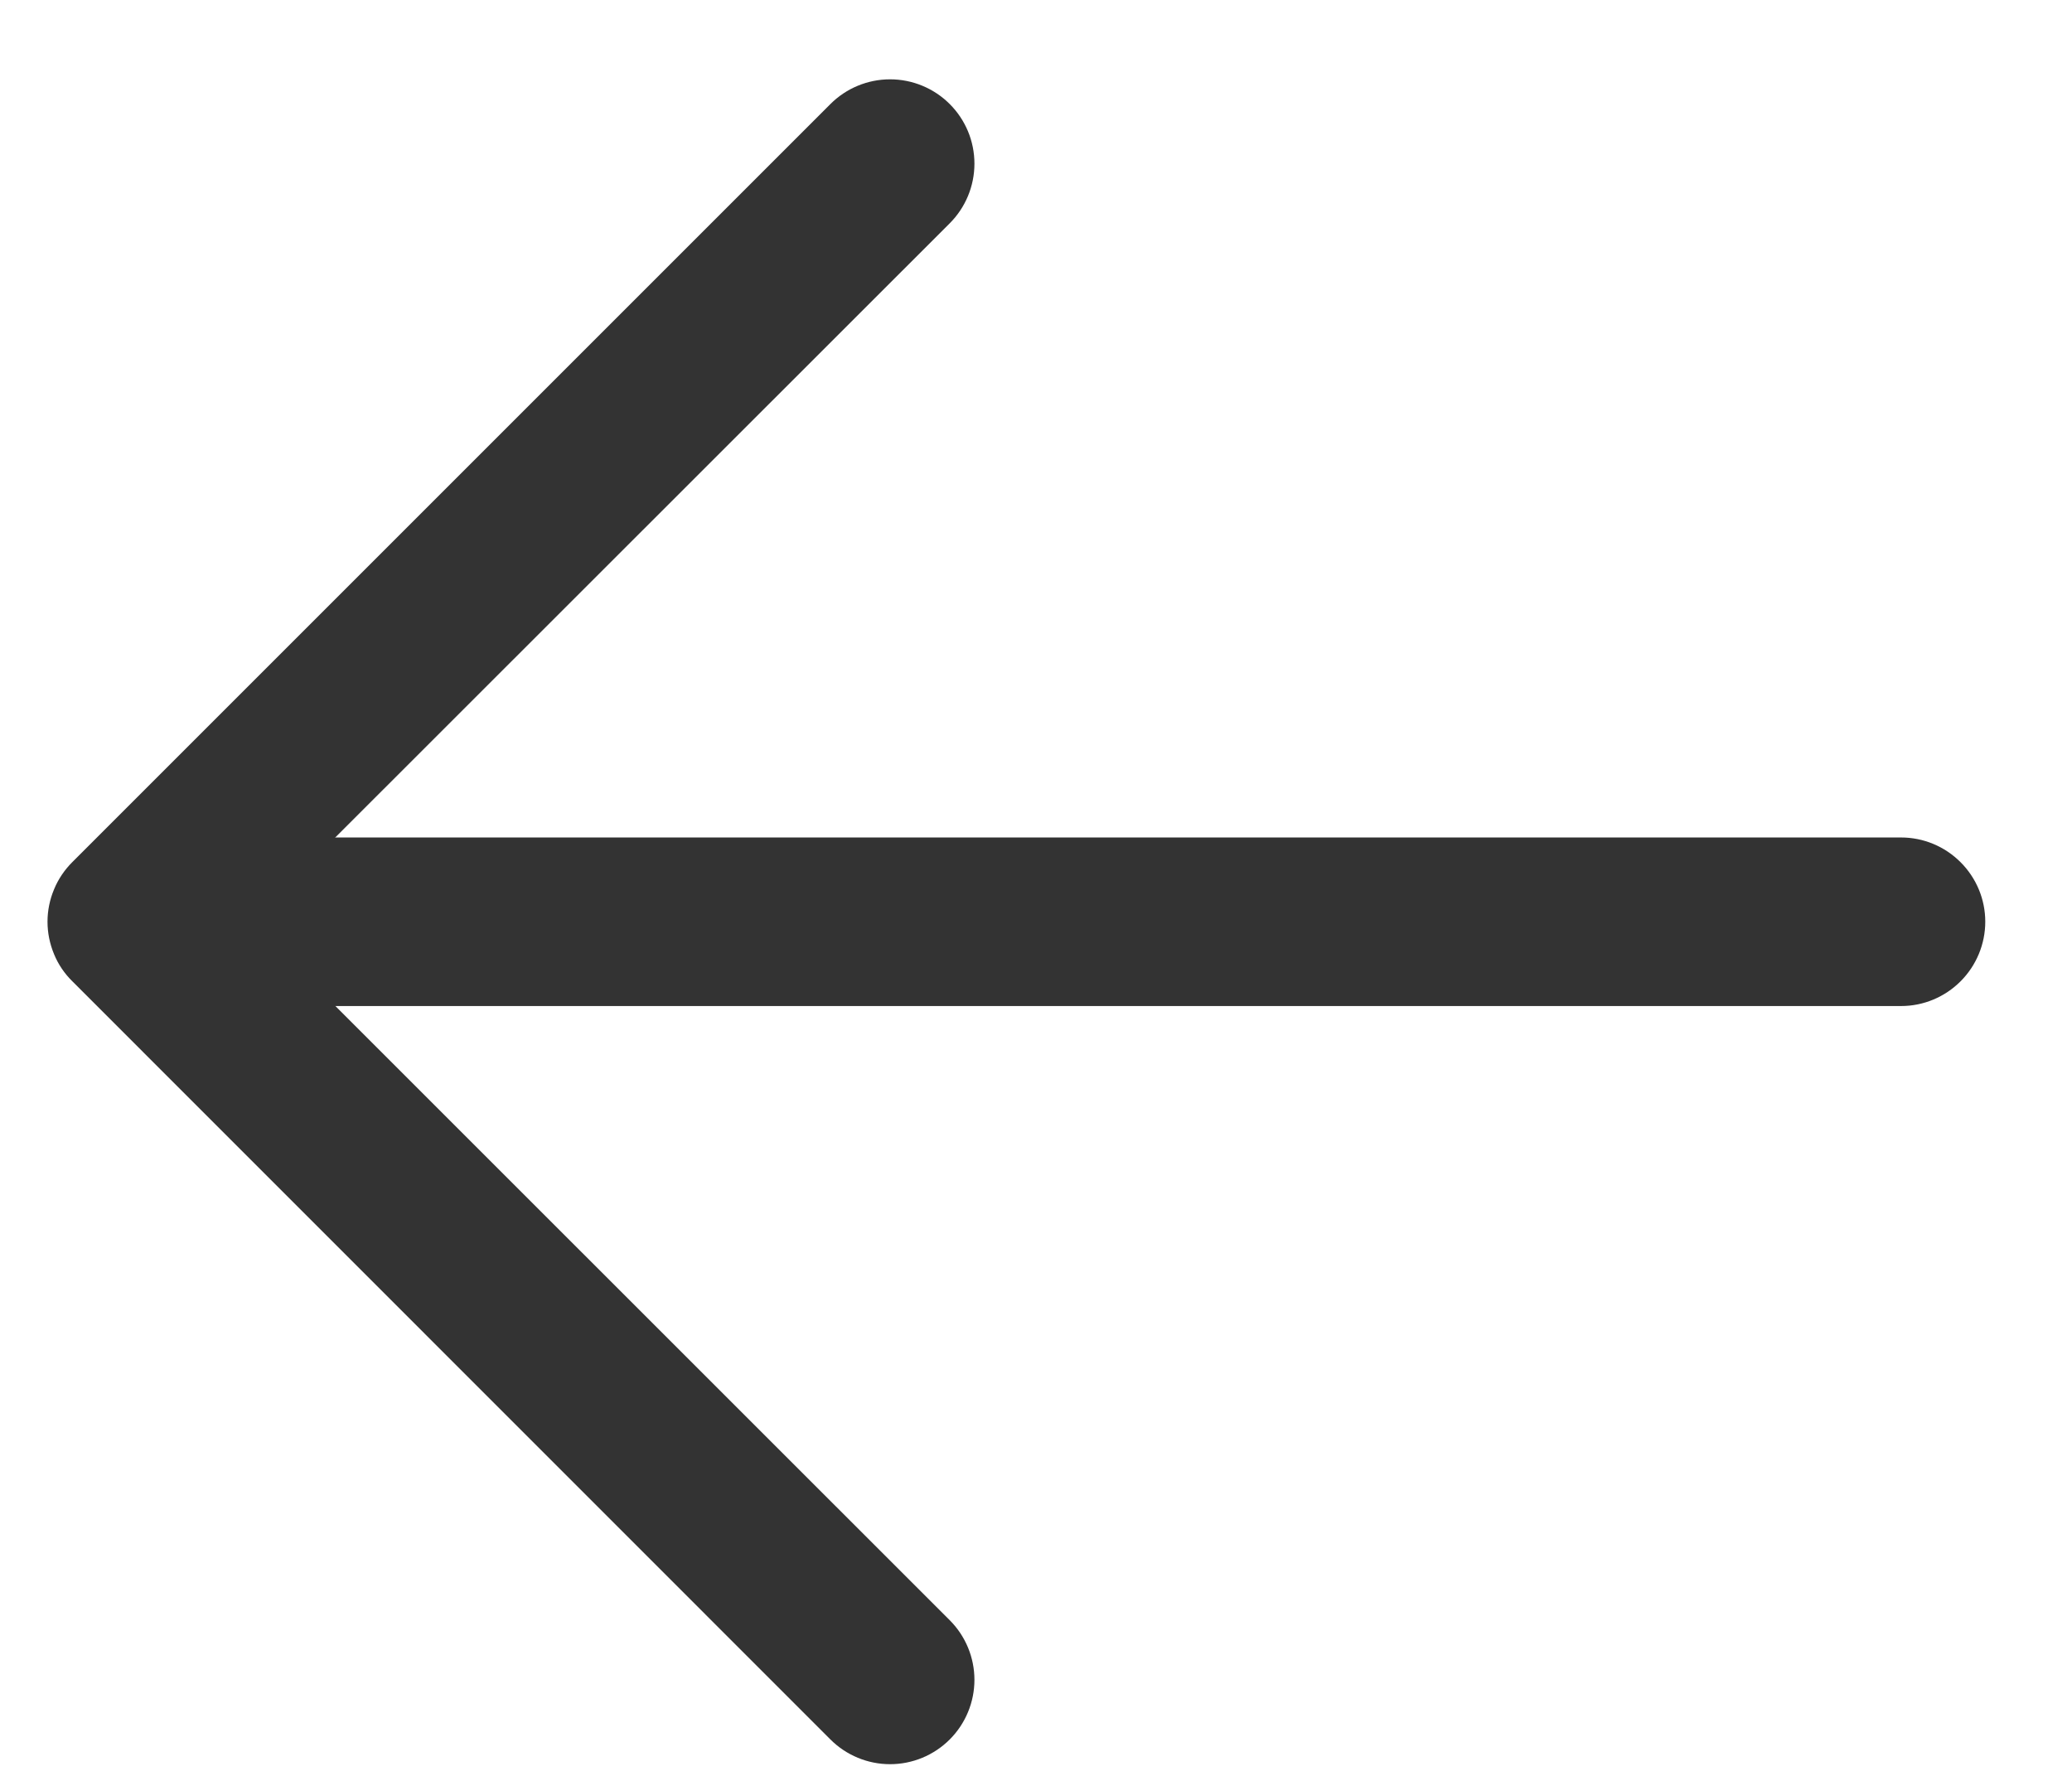 <svg width="14" height="12" viewBox="0 0 14 12" fill="none" xmlns="http://www.w3.org/2000/svg">
<path d="M1.461 5.659H12.845C12.996 5.659 13.14 5.719 13.247 5.826C13.354 5.933 13.414 6.077 13.414 6.228C13.414 6.379 13.354 6.524 13.247 6.631C13.14 6.738 12.996 6.798 12.845 6.798H1.461C1.31 6.798 1.165 6.738 1.058 6.631C0.951 6.524 0.891 6.379 0.891 6.228C0.891 6.077 0.951 5.933 1.058 5.826C1.165 5.719 1.31 5.659 1.461 5.659Z" fill="#333333"/>
<path d="M1.696 6.228L6.417 10.948C6.524 11.055 6.584 11.2 6.584 11.351C6.584 11.502 6.524 11.647 6.417 11.754C6.31 11.861 6.165 11.921 6.014 11.921C5.863 11.921 5.718 11.861 5.611 11.754L0.489 6.631C0.436 6.579 0.393 6.516 0.365 6.447C0.336 6.377 0.321 6.303 0.321 6.228C0.321 6.154 0.336 6.079 0.365 6.01C0.393 5.941 0.436 5.878 0.489 5.825L5.611 0.703C5.718 0.596 5.863 0.536 6.014 0.536C6.165 0.536 6.31 0.596 6.417 0.703C6.524 0.81 6.584 0.954 6.584 1.106C6.584 1.257 6.524 1.402 6.417 1.509L1.696 6.228Z" fill="#333333"/>
</svg>
